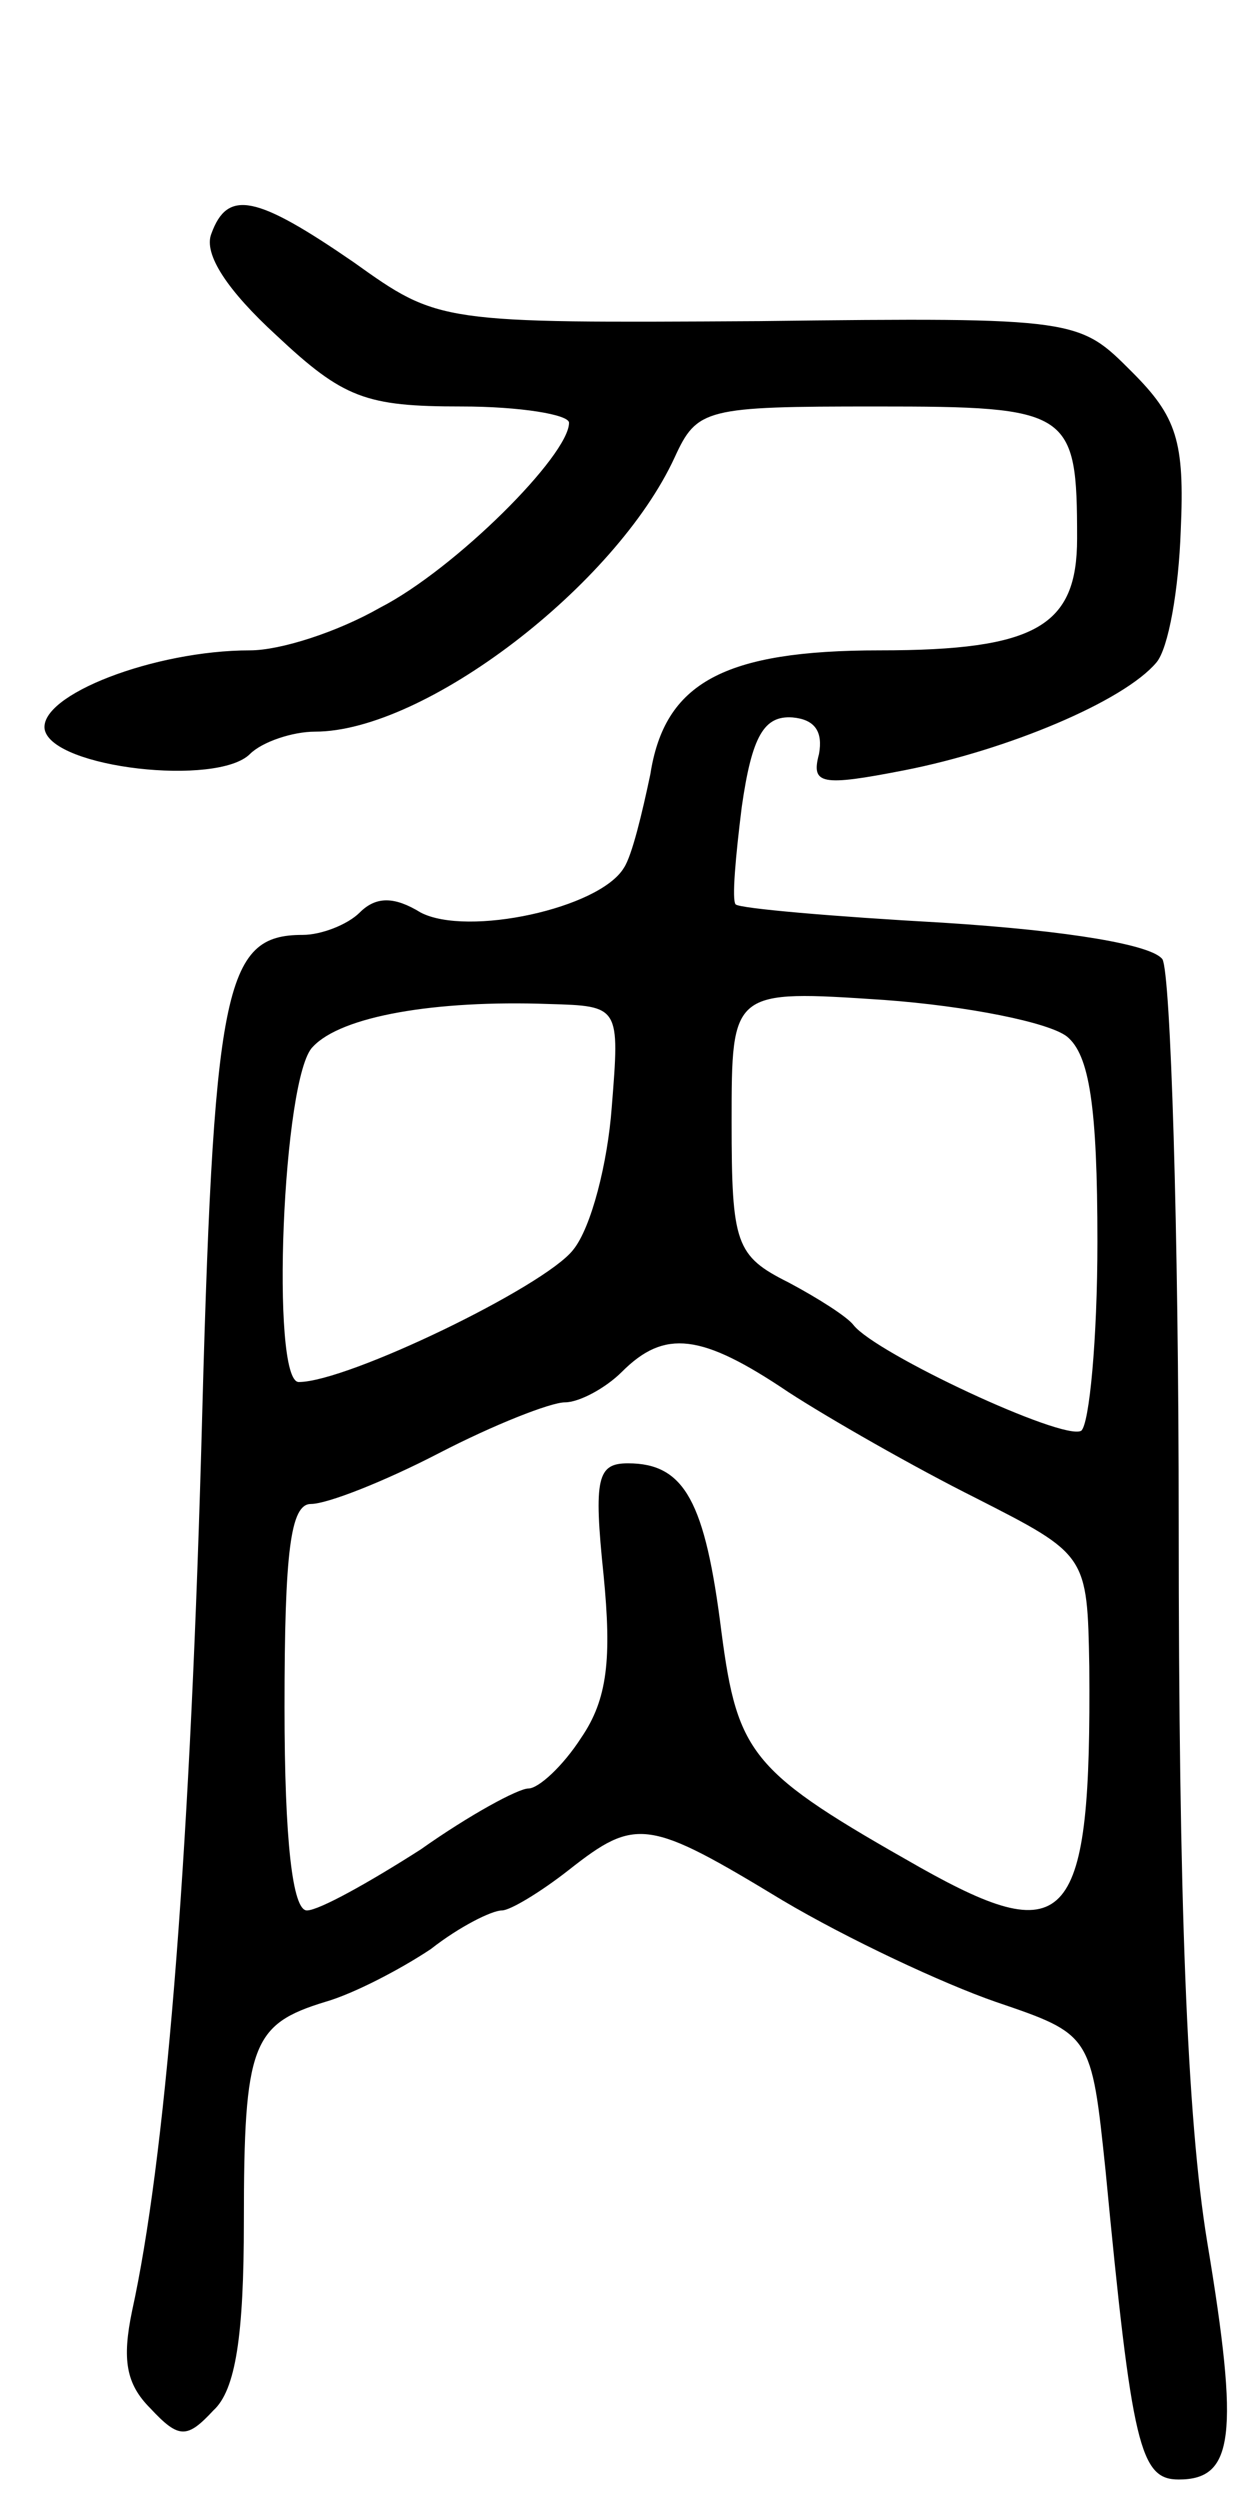 <svg version="1.0" xmlns="http://www.w3.org/2000/svg"
 width="62pt" height="123pt" viewBox="0 0 62 123"
 preserveAspectRatio="xMidYMid meet">
<g transform="translate(0,123) scale(0.1,-0.1)"
fill="#000000" stroke="none">
<path d="M104 1115 c-4 -10 8 -28 32 -50 33 -31 44 -35 91 -35 29 0 53 -4 53
-8 0 -16 -56 -72 -93 -91 -21 -12 -49 -21 -64 -21 -47 0 -104 -22 -101 -39 4
-19 85 -28 101 -12 6 6 21 11 32 11 54 0 148 72 177 135 11 24 15 25 99 25 96
0 99 -2 99 -65 0 -43 -20 -55 -97 -55 -77 0 -106 -16 -113 -61 -4 -19 -9 -40
-13 -46 -12 -20 -77 -34 -100 -22 -13 8 -22 8 -30 0 -6 -6 -19 -11 -28 -11
-39 0 -44 -25 -50 -254 -6 -209 -18 -350 -34 -423 -5 -24 -3 -36 9 -48 14 -15
18 -15 31 -1 11 10 15 37 15 93 0 87 4 97 40 108 14 4 37 16 52 26 14 11 30
19 35 19 4 0 19 9 33 20 33 26 39 25 105 -15 32 -19 79 -41 105 -50 47 -16 47
-16 54 -83 13 -136 17 -152 36 -152 27 0 30 21 14 117 -10 61 -14 168 -14 353
0 146 -4 271 -8 278 -5 7 -45 14 -108 18 -54 3 -100 7 -102 9 -2 2 0 24 3 48
5 35 11 45 25 44 11 -1 15 -7 13 -18 -4 -15 1 -16 42 -8 51 10 108 34 124 53
6 7 11 36 12 65 2 44 -2 56 -24 78 -26 26 -26 27 -183 25 -158 -1 -158 -1
-200 29 -48 33 -62 36 -70 14z m197 -430 c-2 -27 -10 -59 -19 -70 -14 -18
-111 -65 -135 -65 -14 0 -8 151 7 165 14 15 60 23 116 21 35 -1 35 -1 31 -51z
m224 35 c11 -9 15 -34 15 -101 0 -48 -4 -90 -8 -93 -9 -5 -101 38 -112 52 -3
4 -17 13 -32 21 -26 13 -28 19 -28 79 0 65 0 65 75 60 41 -3 81 -11 90 -18z
m-137 -175 c20 -13 62 -37 92 -52 55 -28 55 -28 56 -83 1 -127 -10 -140 -83
-99 -83 47 -90 55 -98 116 -8 64 -18 83 -46 83 -15 0 -17 -7 -12 -55 4 -41 2
-61 -11 -80 -9 -14 -21 -25 -26 -25 -5 0 -29 -13 -53 -30 -25 -16 -50 -30 -56
-30 -7 0 -11 34 -11 100 0 77 3 100 13 100 8 0 36 11 63 25 27 14 55 25 62 25
7 0 20 7 28 15 21 21 39 19 82 -10z"/>
</g>
</svg>
